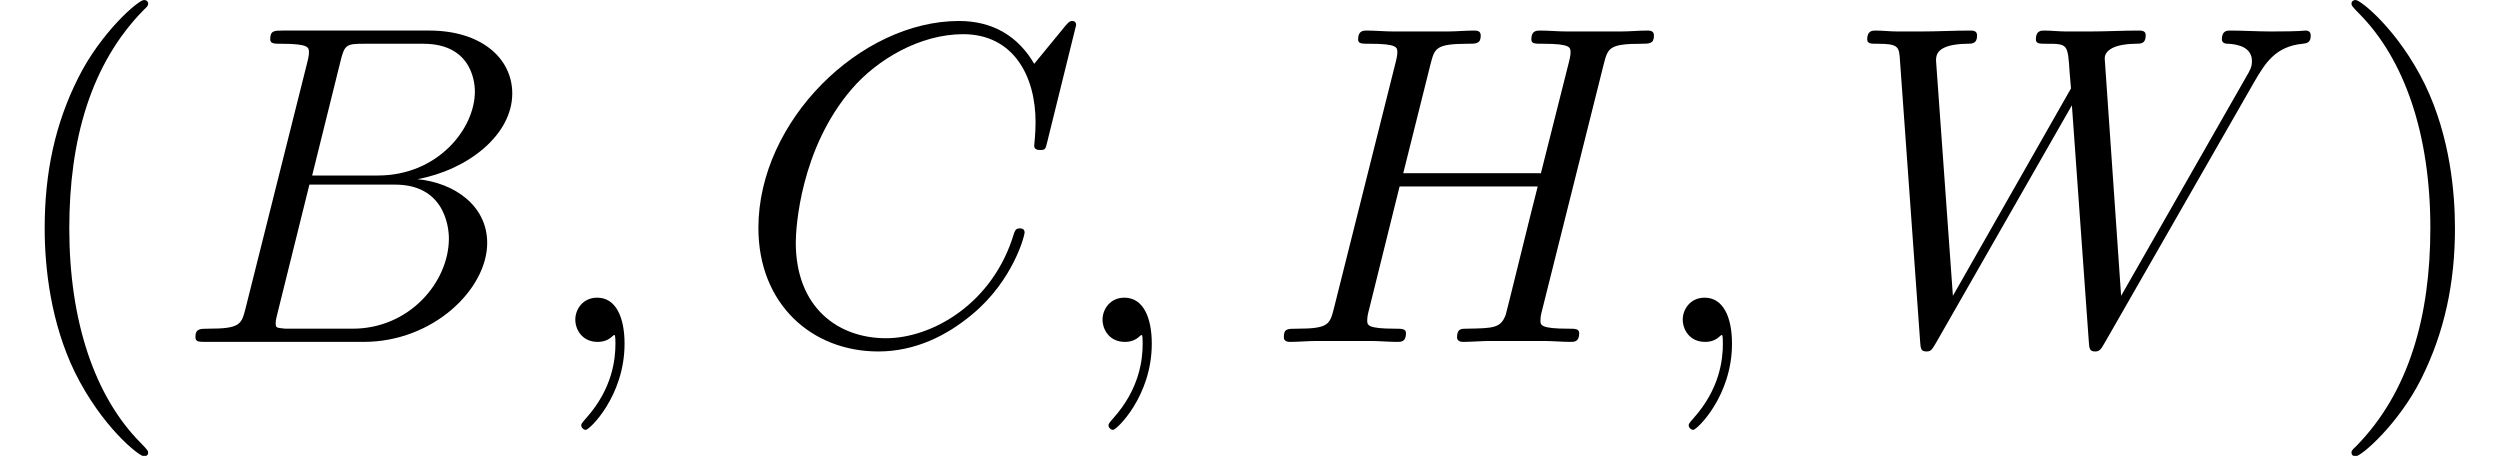 <?xml version='1.0' encoding='UTF-8'?>
<!-- This file was generated by dvisvgm 2.8.1 -->
<svg version='1.1' xmlns='http://www.w3.org/2000/svg' xmlns:xlink='http://www.w3.org/1999/xlink' width='76.494pt' height='13.948pt' viewBox='17.559 1.494 76.494 13.948'>
<defs>
<path id='g0-59' d='M2.72 .056C2.72-.753 2.455-1.353 1.883-1.353C1.437-1.353 1.213-.99 1.213-.683S1.423 0 1.897 0C2.078 0 2.232-.056 2.357-.181C2.385-.209 2.399-.209 2.413-.209C2.441-.209 2.441-.014 2.441 .056C2.441 .516 2.357 1.423 1.548 2.329C1.395 2.497 1.395 2.525 1.395 2.552C1.395 2.622 1.465 2.692 1.534 2.692C1.646 2.692 2.72 1.66 2.72 .056Z'/>
<path id='g0-66' d='M5.105-8.578C5.23-9.094 5.286-9.122 5.83-9.122H7.643C9.219-9.122 9.219-7.783 9.219-7.657C9.219-6.528 8.09-5.091 6.249-5.091H4.24L5.105-8.578ZM7.462-4.979C8.982-5.258 10.363-6.318 10.363-7.601C10.363-8.689 9.401-9.526 7.825-9.526H3.347C3.082-9.526 2.957-9.526 2.957-9.261C2.957-9.122 3.082-9.122 3.292-9.122C4.142-9.122 4.142-9.01 4.142-8.857C4.142-8.829 4.142-8.745 4.087-8.536L2.204-1.032C2.078-.544 2.05-.404 1.074-.404C.809-.404 .669-.404 .669-.153C.669 0 .753 0 1.032 0H5.816C7.95 0 9.596-1.618 9.596-3.027C9.596-4.17 8.592-4.868 7.462-4.979ZM5.481-.404H3.599C3.403-.404 3.375-.404 3.292-.418C3.138-.432 3.124-.46 3.124-.572C3.124-.669 3.152-.753 3.18-.879L4.156-4.812H6.779C8.424-4.812 8.424-3.278 8.424-3.166C8.424-1.827 7.211-.404 5.481-.404Z'/>
<path id='g0-67' d='M10.419-9.694C10.419-9.819 10.321-9.819 10.293-9.819S10.21-9.819 10.098-9.68L9.136-8.508C8.648-9.345 7.88-9.819 6.834-9.819C3.822-9.819 .697-6.765 .697-3.487C.697-1.158 2.329 .293 4.366 .293C5.481 .293 6.458-.181 7.267-.865C8.48-1.883 8.843-3.236 8.843-3.347C8.843-3.473 8.731-3.473 8.689-3.473C8.564-3.473 8.55-3.389 8.522-3.333C7.88-1.158 5.998-.112 4.603-.112C3.124-.112 1.841-1.06 1.841-3.041C1.841-3.487 1.981-5.914 3.557-7.741C4.324-8.634 5.635-9.415 6.96-9.415C8.494-9.415 9.178-8.145 9.178-6.723C9.178-6.36 9.136-6.053 9.136-5.998C9.136-5.872 9.275-5.872 9.317-5.872C9.47-5.872 9.484-5.886 9.54-6.137L10.419-9.694Z'/>
<path id='g0-72' d='M10.433-8.508C10.558-8.982 10.586-9.122 11.577-9.122C11.828-9.122 11.967-9.122 11.967-9.373C11.967-9.526 11.842-9.526 11.758-9.526C11.507-9.526 11.214-9.498 10.949-9.498H9.303C9.038-9.498 8.745-9.526 8.48-9.526C8.383-9.526 8.215-9.526 8.215-9.261C8.215-9.122 8.313-9.122 8.578-9.122C9.415-9.122 9.415-9.01 9.415-8.857C9.415-8.829 9.415-8.745 9.359-8.536L8.508-5.161H4.296L5.133-8.508C5.258-8.982 5.286-9.122 6.276-9.122C6.528-9.122 6.667-9.122 6.667-9.373C6.667-9.526 6.541-9.526 6.458-9.526C6.207-9.526 5.914-9.498 5.649-9.498H4.003C3.738-9.498 3.445-9.526 3.18-9.526C3.082-9.526 2.915-9.526 2.915-9.261C2.915-9.122 3.013-9.122 3.278-9.122C4.115-9.122 4.115-9.01 4.115-8.857C4.115-8.829 4.115-8.745 4.059-8.536L2.176-1.032C2.05-.544 2.022-.404 1.06-.404C.739-.404 .642-.404 .642-.139C.642 0 .795 0 .837 0C1.088 0 1.381-.028 1.646-.028H3.292C3.557-.028 3.85 0 4.115 0C4.226 0 4.38 0 4.38-.265C4.38-.404 4.254-.404 4.045-.404C3.194-.404 3.194-.516 3.194-.656C3.194-.669 3.194-.767 3.222-.879L4.184-4.756H8.41C8.173-3.836 7.462-.921 7.434-.837C7.281-.418 7.058-.418 6.235-.404C6.067-.404 5.942-.404 5.942-.139C5.942 0 6.095 0 6.137 0C6.388 0 6.681-.028 6.946-.028H8.592C8.857-.028 9.15 0 9.415 0C9.526 0 9.68 0 9.68-.265C9.68-.404 9.554-.404 9.345-.404C8.494-.404 8.494-.516 8.494-.656C8.494-.669 8.494-.767 8.522-.879L10.433-8.508Z'/>
<path id='g0-87' d='M12.595-7.978C12.916-8.522 13.222-9.038 14.059-9.122C14.185-9.136 14.31-9.15 14.31-9.373C14.31-9.526 14.185-9.526 14.143-9.526C14.115-9.526 14.017-9.498 13.097-9.498C12.678-9.498 12.246-9.526 11.842-9.526C11.758-9.526 11.591-9.526 11.591-9.261C11.591-9.136 11.702-9.122 11.786-9.122C12.065-9.108 12.511-9.024 12.511-8.592C12.511-8.41 12.455-8.313 12.316-8.076L8.508-1.409L8.006-8.675C8.006-8.843 8.159-9.108 8.94-9.122C9.122-9.122 9.261-9.122 9.261-9.387C9.261-9.526 9.122-9.526 9.052-9.526C8.564-9.526 8.048-9.498 7.546-9.498H6.82C6.611-9.498 6.36-9.526 6.151-9.526C6.067-9.526 5.9-9.526 5.9-9.261C5.9-9.122 5.998-9.122 6.235-9.122C6.876-9.122 6.876-9.108 6.932-8.257L6.974-7.755L3.361-1.409L2.845-8.606C2.845-8.759 2.845-9.108 3.794-9.122C3.947-9.122 4.101-9.122 4.101-9.373C4.101-9.526 3.975-9.526 3.891-9.526C3.403-9.526 2.887-9.498 2.385-9.498H1.66C1.451-9.498 1.2-9.526 .99-9.526C.907-9.526 .739-9.526 .739-9.261C.739-9.122 .851-9.122 1.046-9.122C1.702-9.122 1.716-9.038 1.743-8.592L2.357-.028C2.371 .209 2.385 .293 2.552 .293C2.692 .293 2.72 .237 2.845 .028L7.002-7.239L7.518-.028C7.532 .209 7.546 .293 7.713 .293C7.853 .293 7.894 .223 8.006 .028L12.595-7.978Z'/>
<path id='g1-40' d='M4.533 3.389C4.533 3.347 4.533 3.32 4.296 3.082C2.901 1.674 2.12-.628 2.12-3.473C2.12-6.179 2.776-8.508 4.394-10.154C4.533-10.279 4.533-10.307 4.533-10.349C4.533-10.433 4.463-10.461 4.407-10.461C4.226-10.461 3.082-9.457 2.399-8.09C1.688-6.681 1.367-5.189 1.367-3.473C1.367-2.232 1.562-.572 2.287 .921C3.11 2.594 4.254 3.501 4.407 3.501C4.463 3.501 4.533 3.473 4.533 3.389Z'/>
<path id='g1-41' d='M3.933-3.473C3.933-4.533 3.794-6.263 3.013-7.88C2.19-9.554 1.046-10.461 .893-10.461C.837-10.461 .767-10.433 .767-10.349C.767-10.307 .767-10.279 1.004-10.042C2.399-8.634 3.18-6.332 3.18-3.487C3.18-.781 2.525 1.548 .907 3.194C.767 3.32 .767 3.347 .767 3.389C.767 3.473 .837 3.501 .893 3.501C1.074 3.501 2.218 2.497 2.901 1.13C3.612-.293 3.933-1.799 3.933-3.473Z'/>
</defs>
<g id='page1'>
<use x='17.559' y='11.955' xlink:href='#g1-40'/>
<use x='22.87' y='11.955' xlink:href='#g0-66'/>
<use x='33.949' y='11.955' xlink:href='#g0-59'/>
<use x='40.067' y='11.955' xlink:href='#g0-67'/>
<use x='50.081' y='11.955' xlink:href='#g0-59'/>
<use x='56.199' y='11.955' xlink:href='#g0-72'/>
<use x='67.834' y='11.955' xlink:href='#g0-59'/>
<use x='73.952' y='11.955' xlink:href='#g0-87'/>
<use x='88.742' y='11.955' xlink:href='#g1-41'/>
</g>
</svg>